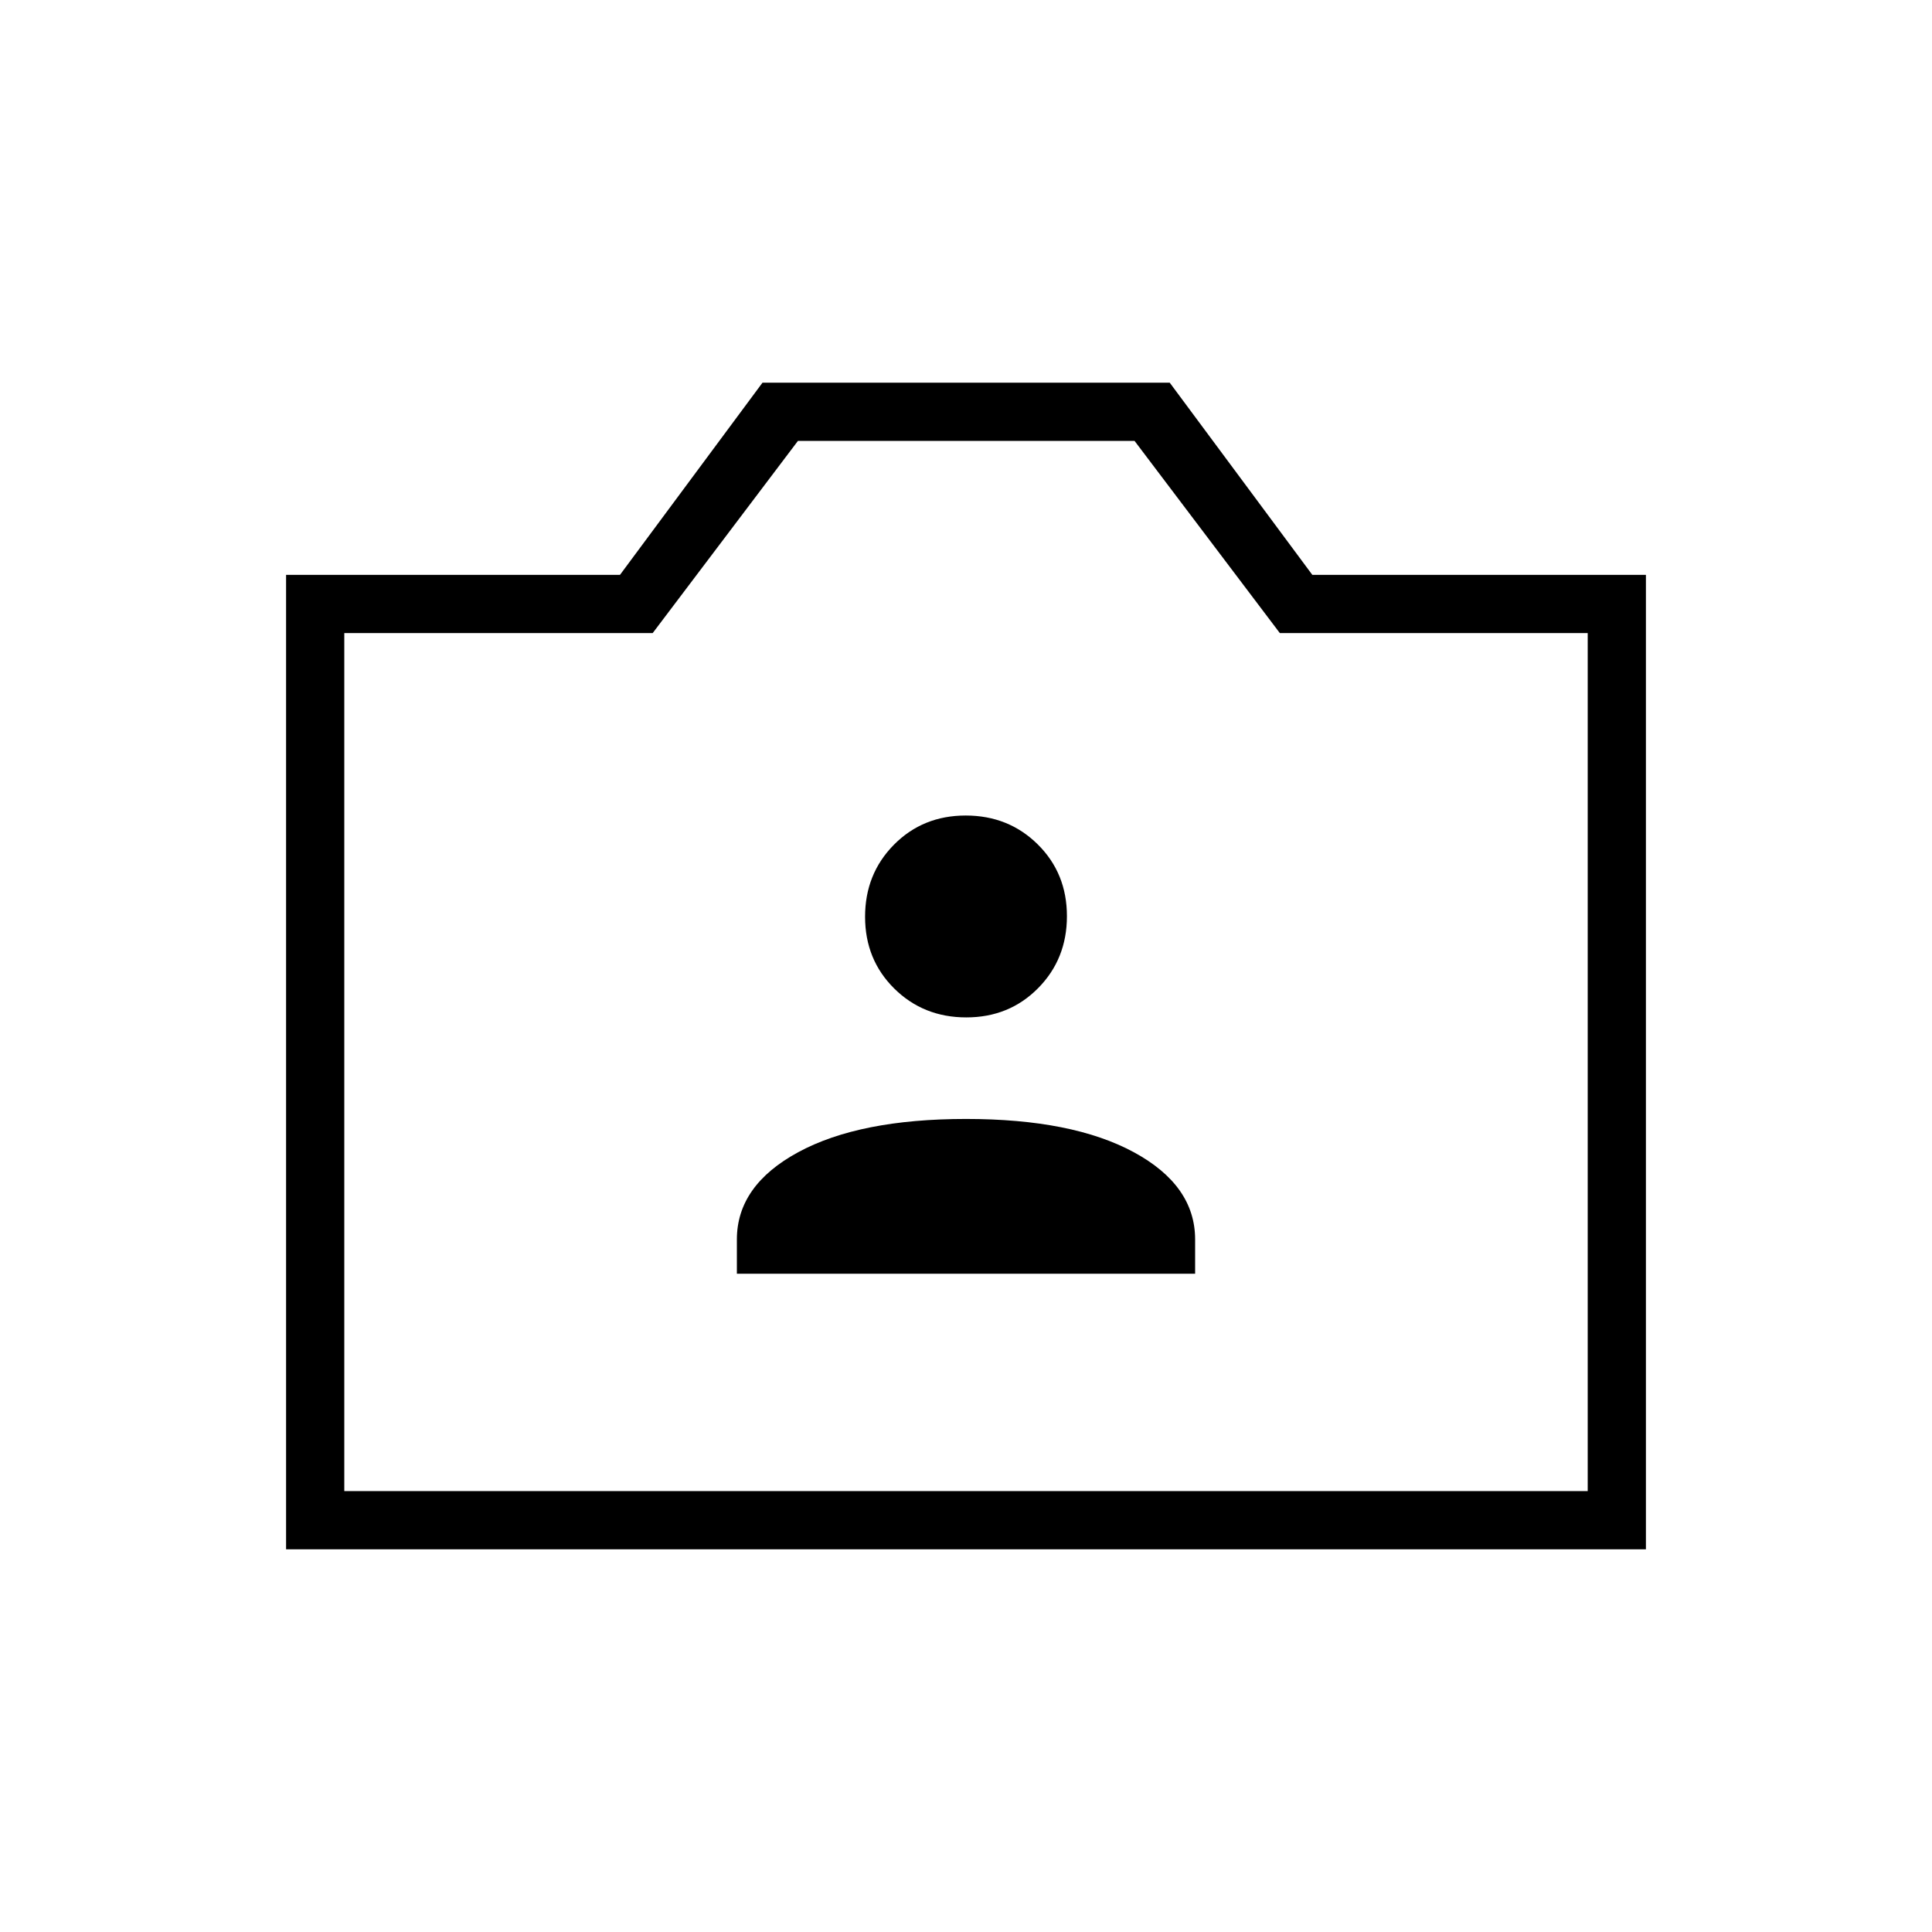 <svg xmlns="http://www.w3.org/2000/svg" height="20" viewBox="0 -960 960 960" width="20"><path d="M142.15-190.15v-484.2h165.91l70.82-95.5h202.35l70.86 95.5h165.76v484.2h-675.7Zm28.93-28.93h617.84v-426.34H635.95l-72.2-95.5H396.49l-72.18 95.5H171.08v426.34ZM480-433.5ZM366.15-327.08h227.7v-17.04q0-26.84-30.48-43.36Q532.88-404 480-404q-52.88 0-83.37 16.52-30.48 16.52-30.48 43.36v17.04Zm114-127.38q21.3 0 35.65-14.5 14.35-14.5 14.35-35.8 0-21.31-14.49-35.66-14.5-14.35-35.81-14.35-21.3 0-35.65 14.5-14.35 14.5-14.35 35.8 0 21.31 14.49 35.66 14.5 14.35 35.81 14.35Z"/></svg>